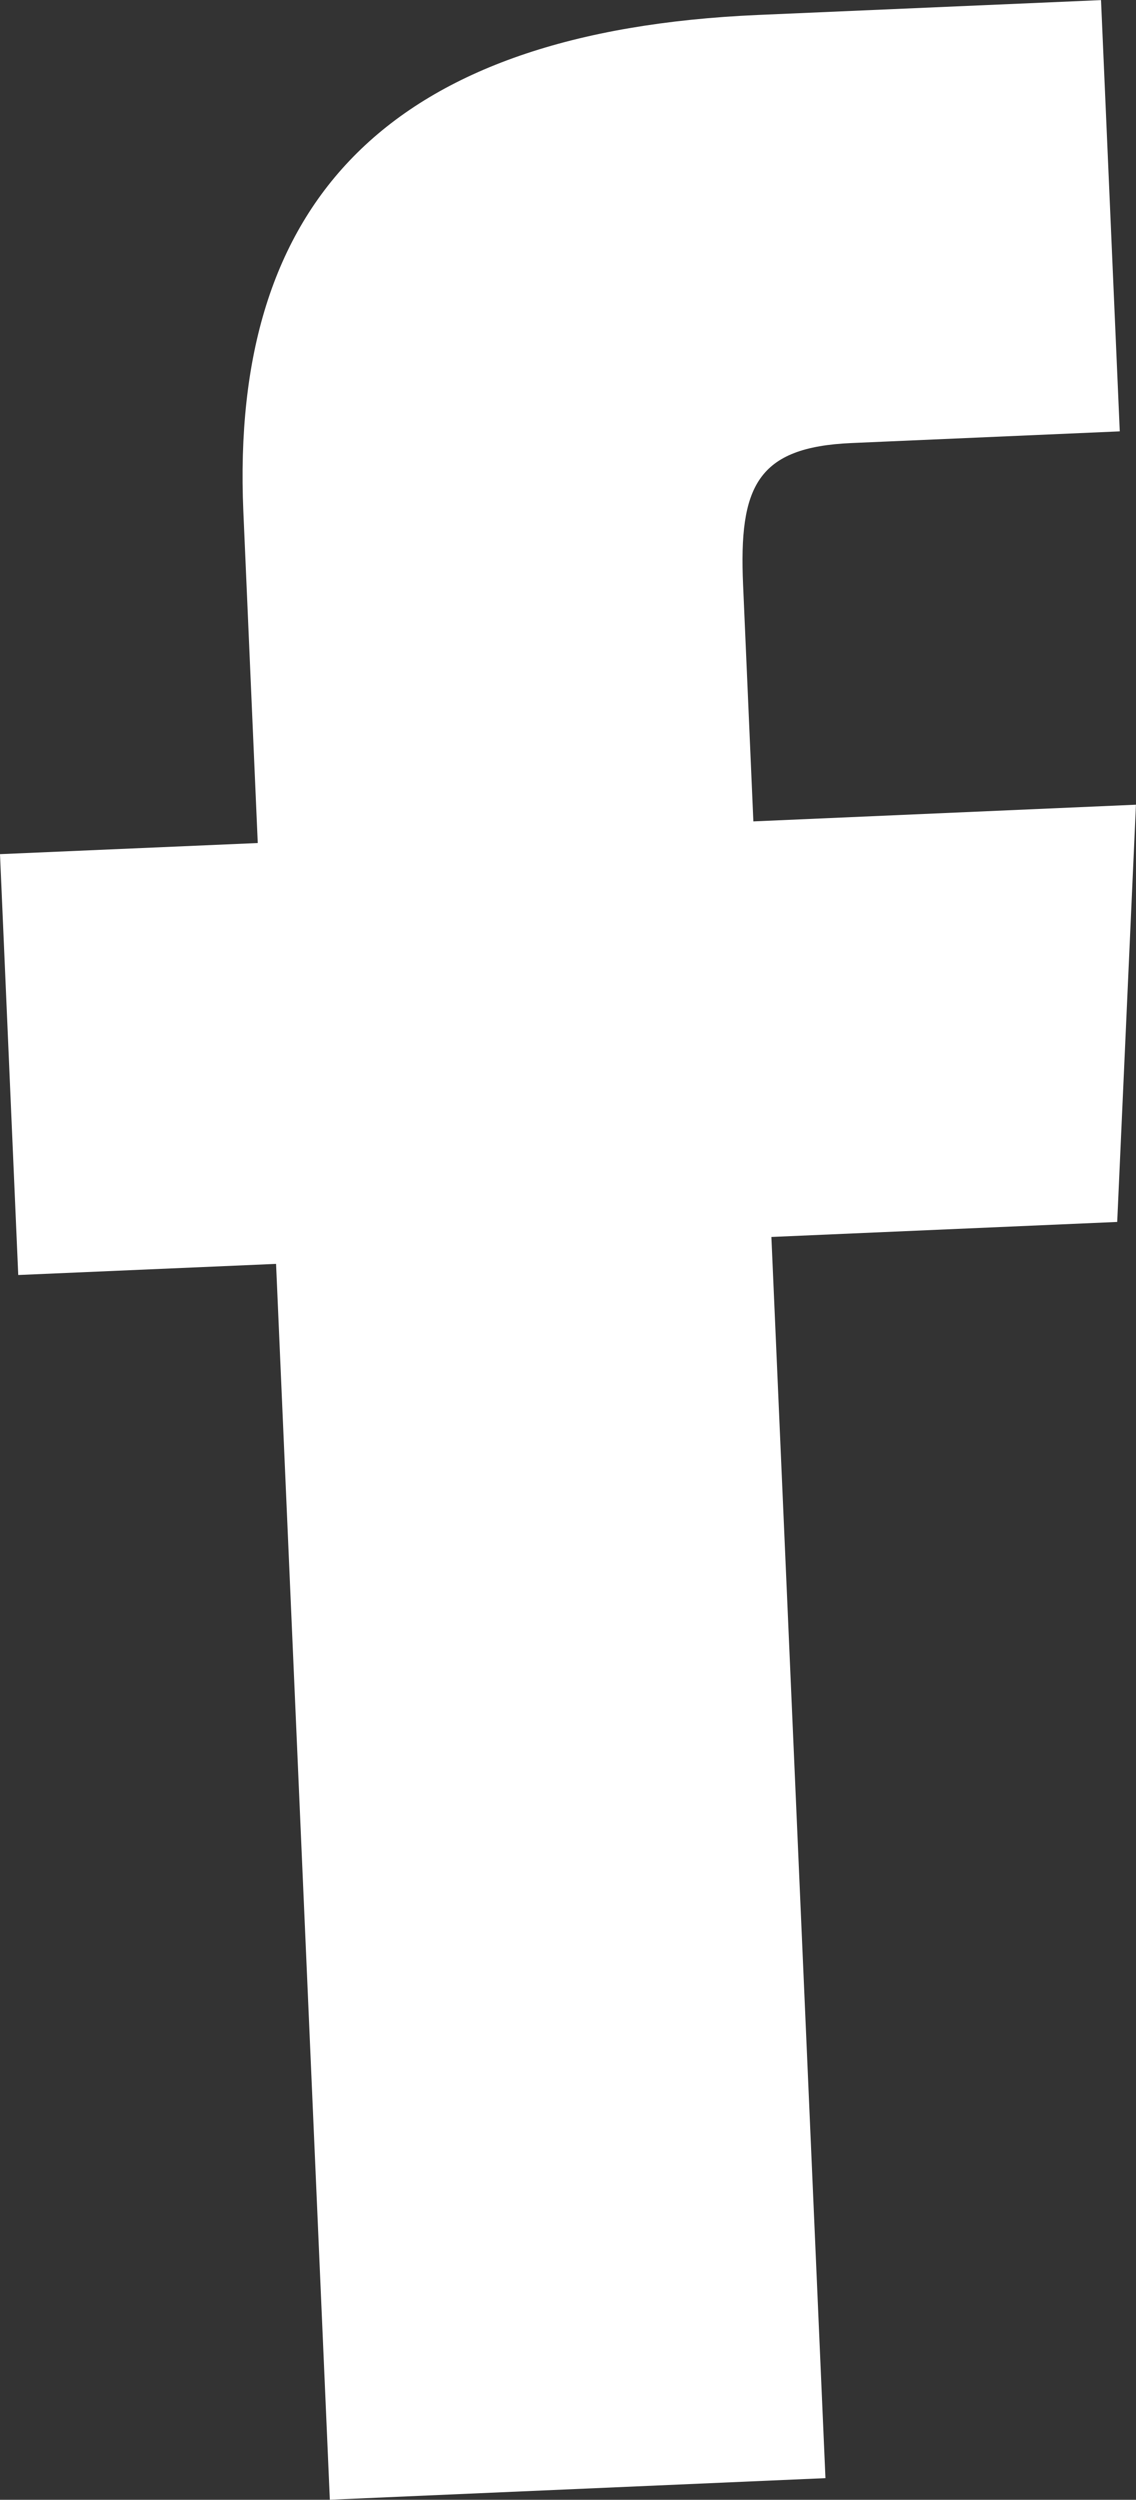 <svg xmlns="http://www.w3.org/2000/svg" width="20.423" height="44.935" viewBox="0 0 20.423 44.935">
  <rect x="0" y="0" width="20.423" height="44.935" fill="#333333" stroke="none"/>
  <path id="Path_461" data-name="Path 461" d="M1091.917,3679.6l8.91-.388-.972-22.311,6.217-.27.337-7.5-6.878.3-.185-4.255c-.077-1.761.247-2.473,1.95-2.546l4.822-.21-.337-7.752-6.169.267c-6.63.289-9.492,3.34-9.25,8.929l.259,5.956-4.634.2.328,7.565,4.635-.2Z" transform="translate(-1085.987 -3634.666)" fill="#fff"/>
</svg>
